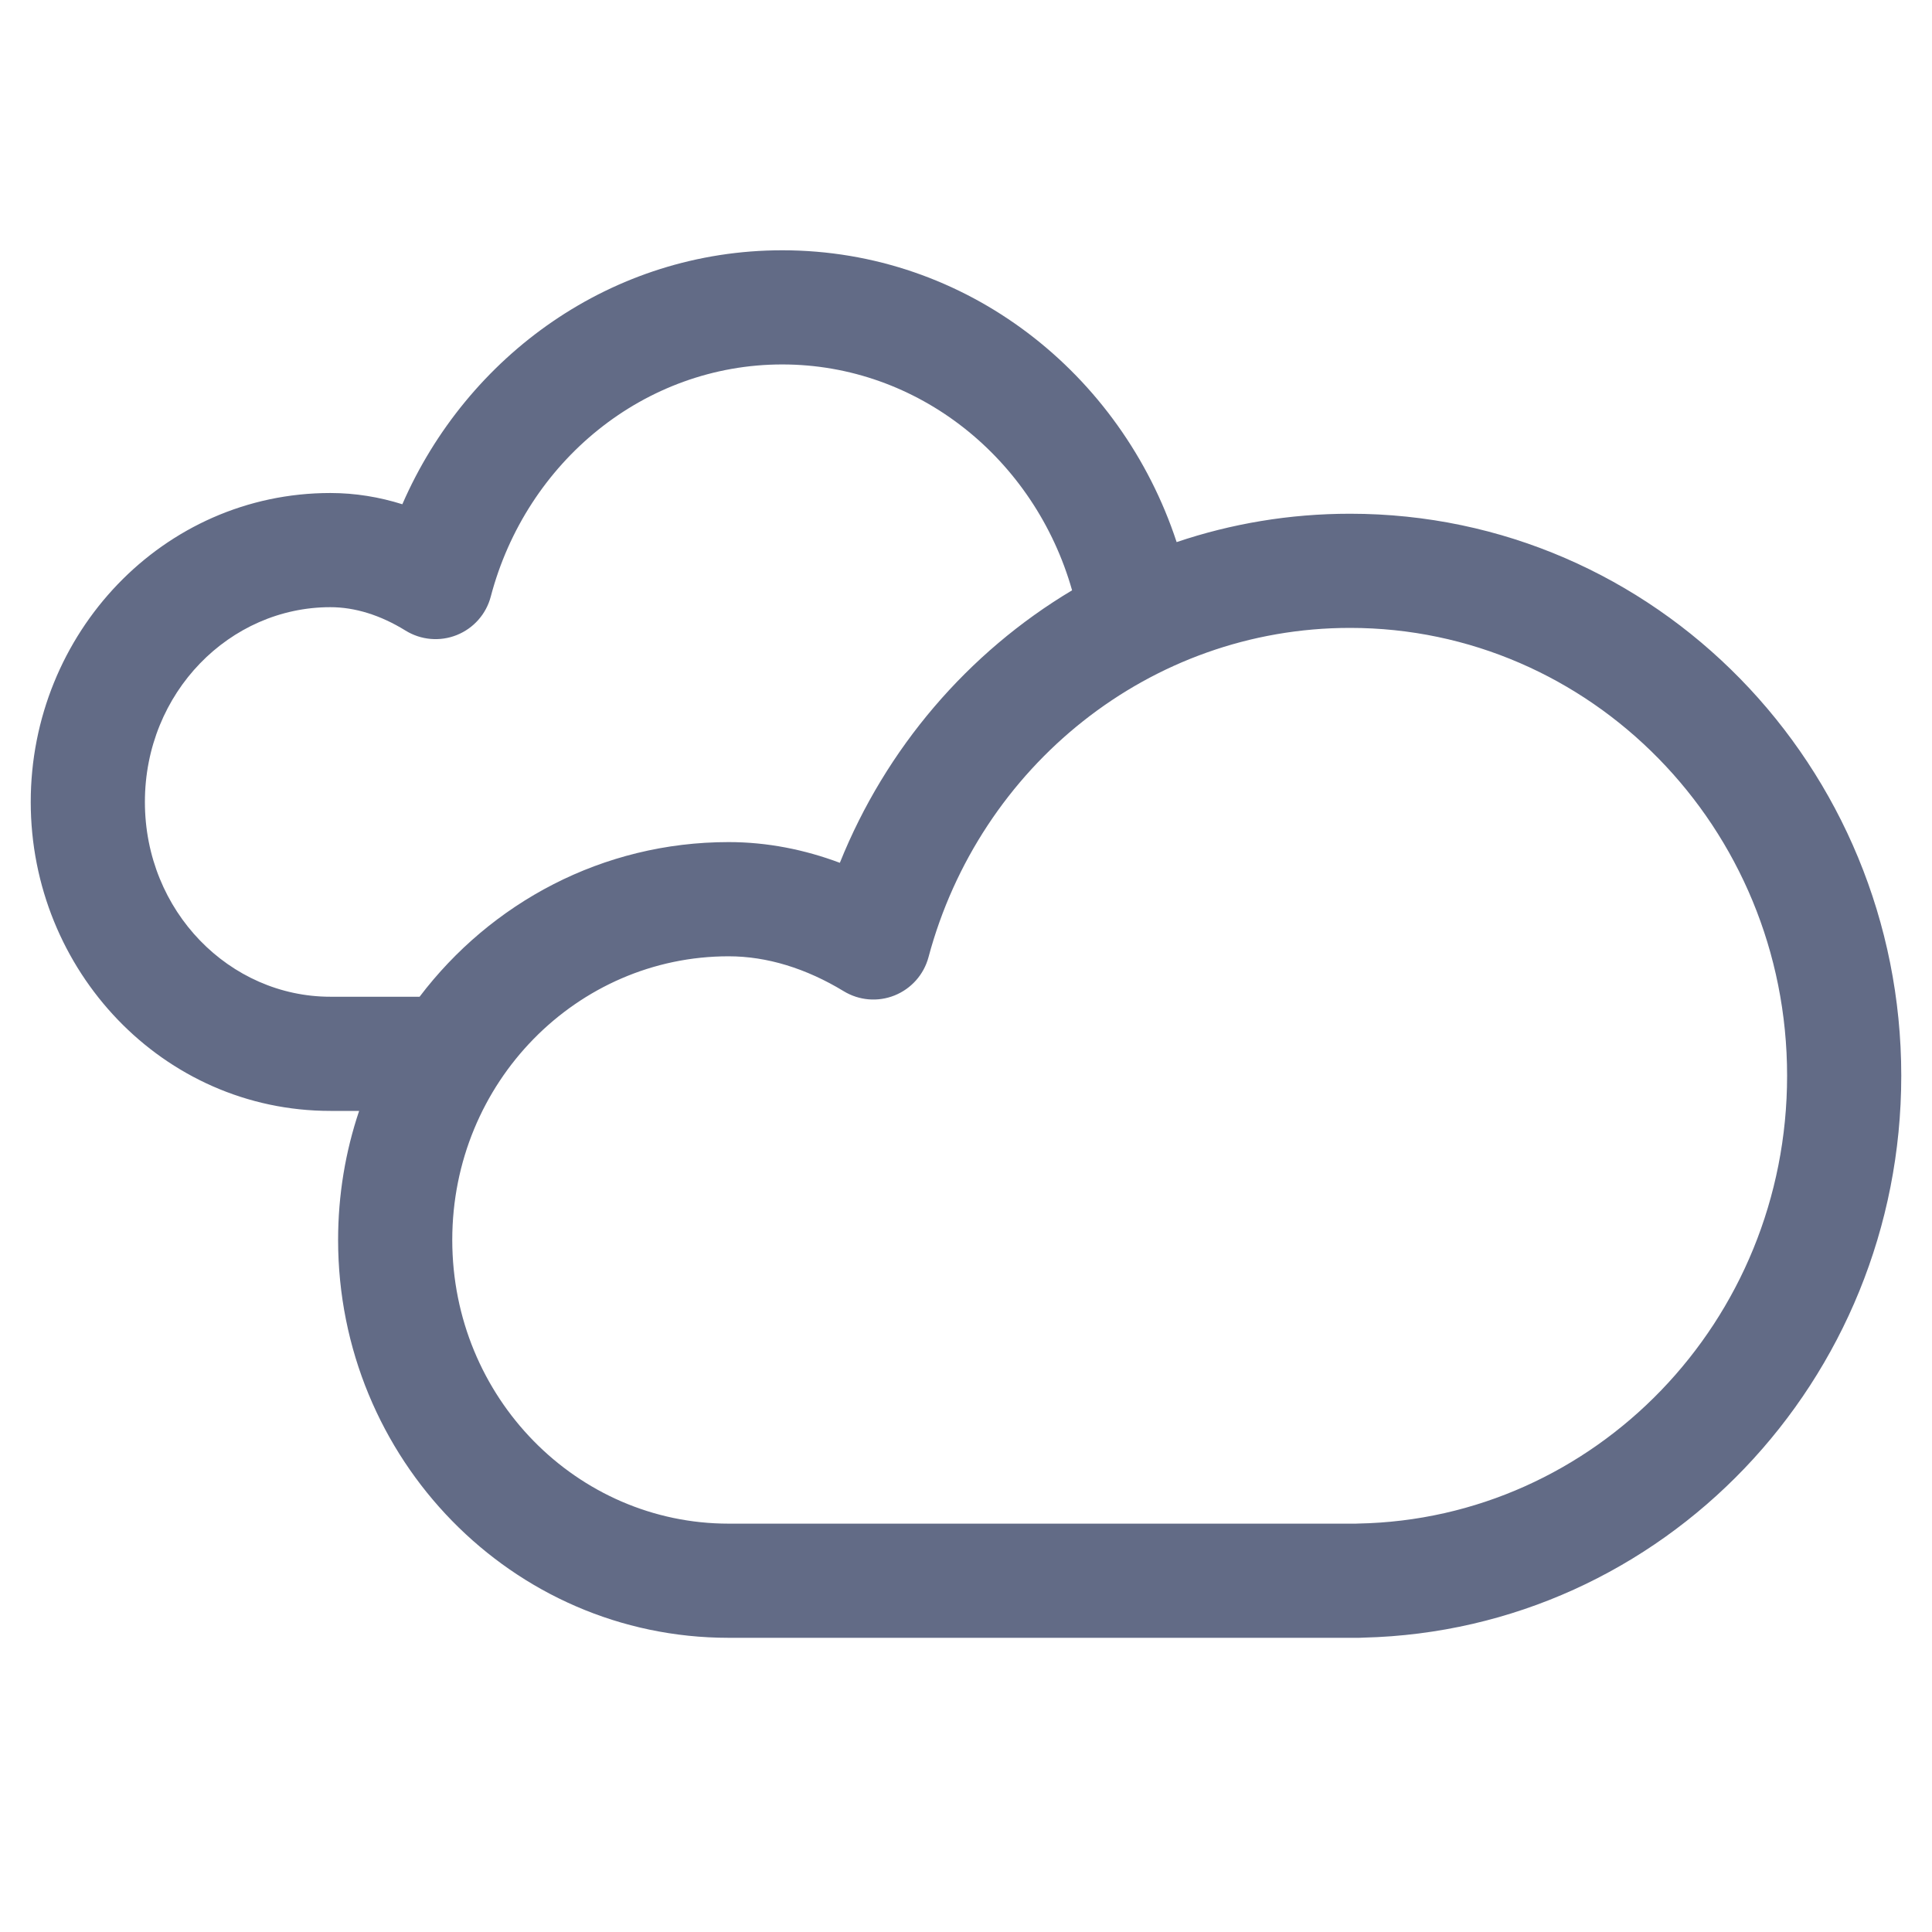 <svg width="44" height="44" viewBox="0 0 44 44" fill="none" xmlns="http://www.w3.org/2000/svg">
<path fill-rule="evenodd" clip-rule="evenodd" d="M11.177 13.586C11.987 10.508 14.679 8.3 17.816 8.3C20.904 8.3 23.564 10.443 24.416 13.444C22.046 14.859 20.175 17.041 19.127 19.65C18.327 19.35 17.476 19.178 16.594 19.178C13.72 19.178 11.178 20.562 9.556 22.7H7.523C5.237 22.7 3.3 20.761 3.3 18.264C3.3 15.767 5.237 13.828 7.523 13.828C8.08 13.828 8.662 14.006 9.237 14.362C9.587 14.578 10.02 14.616 10.402 14.463C10.785 14.31 11.073 13.985 11.177 13.586ZM8.179 25.3H7.523C3.709 25.3 0.7 22.103 0.7 18.264C0.7 14.425 3.709 11.228 7.523 11.228C8.092 11.228 8.641 11.32 9.163 11.484C10.639 8.094 13.938 5.7 17.816 5.7C22.015 5.7 25.533 8.505 26.797 12.346C28.038 11.927 29.366 11.7 30.747 11.7C37.706 11.7 43.3 17.457 43.3 24.5C43.3 31.439 37.87 37.13 31.053 37.296C31.02 37.299 30.987 37.3 30.954 37.3H16.594C11.656 37.3 7.7 33.217 7.7 28.239C7.7 27.212 7.868 26.223 8.179 25.3ZM21.146 21.799C22.306 17.459 26.181 14.3 30.747 14.3C36.217 14.3 40.7 18.84 40.7 24.5C40.7 30.098 36.315 34.6 30.927 34.698C30.912 34.699 30.897 34.699 30.882 34.7H16.594C13.144 34.7 10.3 31.834 10.3 28.239C10.3 24.644 13.144 21.779 16.594 21.779C17.471 21.779 18.362 22.056 19.215 22.574C19.565 22.787 19.994 22.823 20.374 22.67C20.754 22.517 21.04 22.195 21.146 21.799Z" fill="#3B4668" fill-opacity="0.8"/>
</svg>
